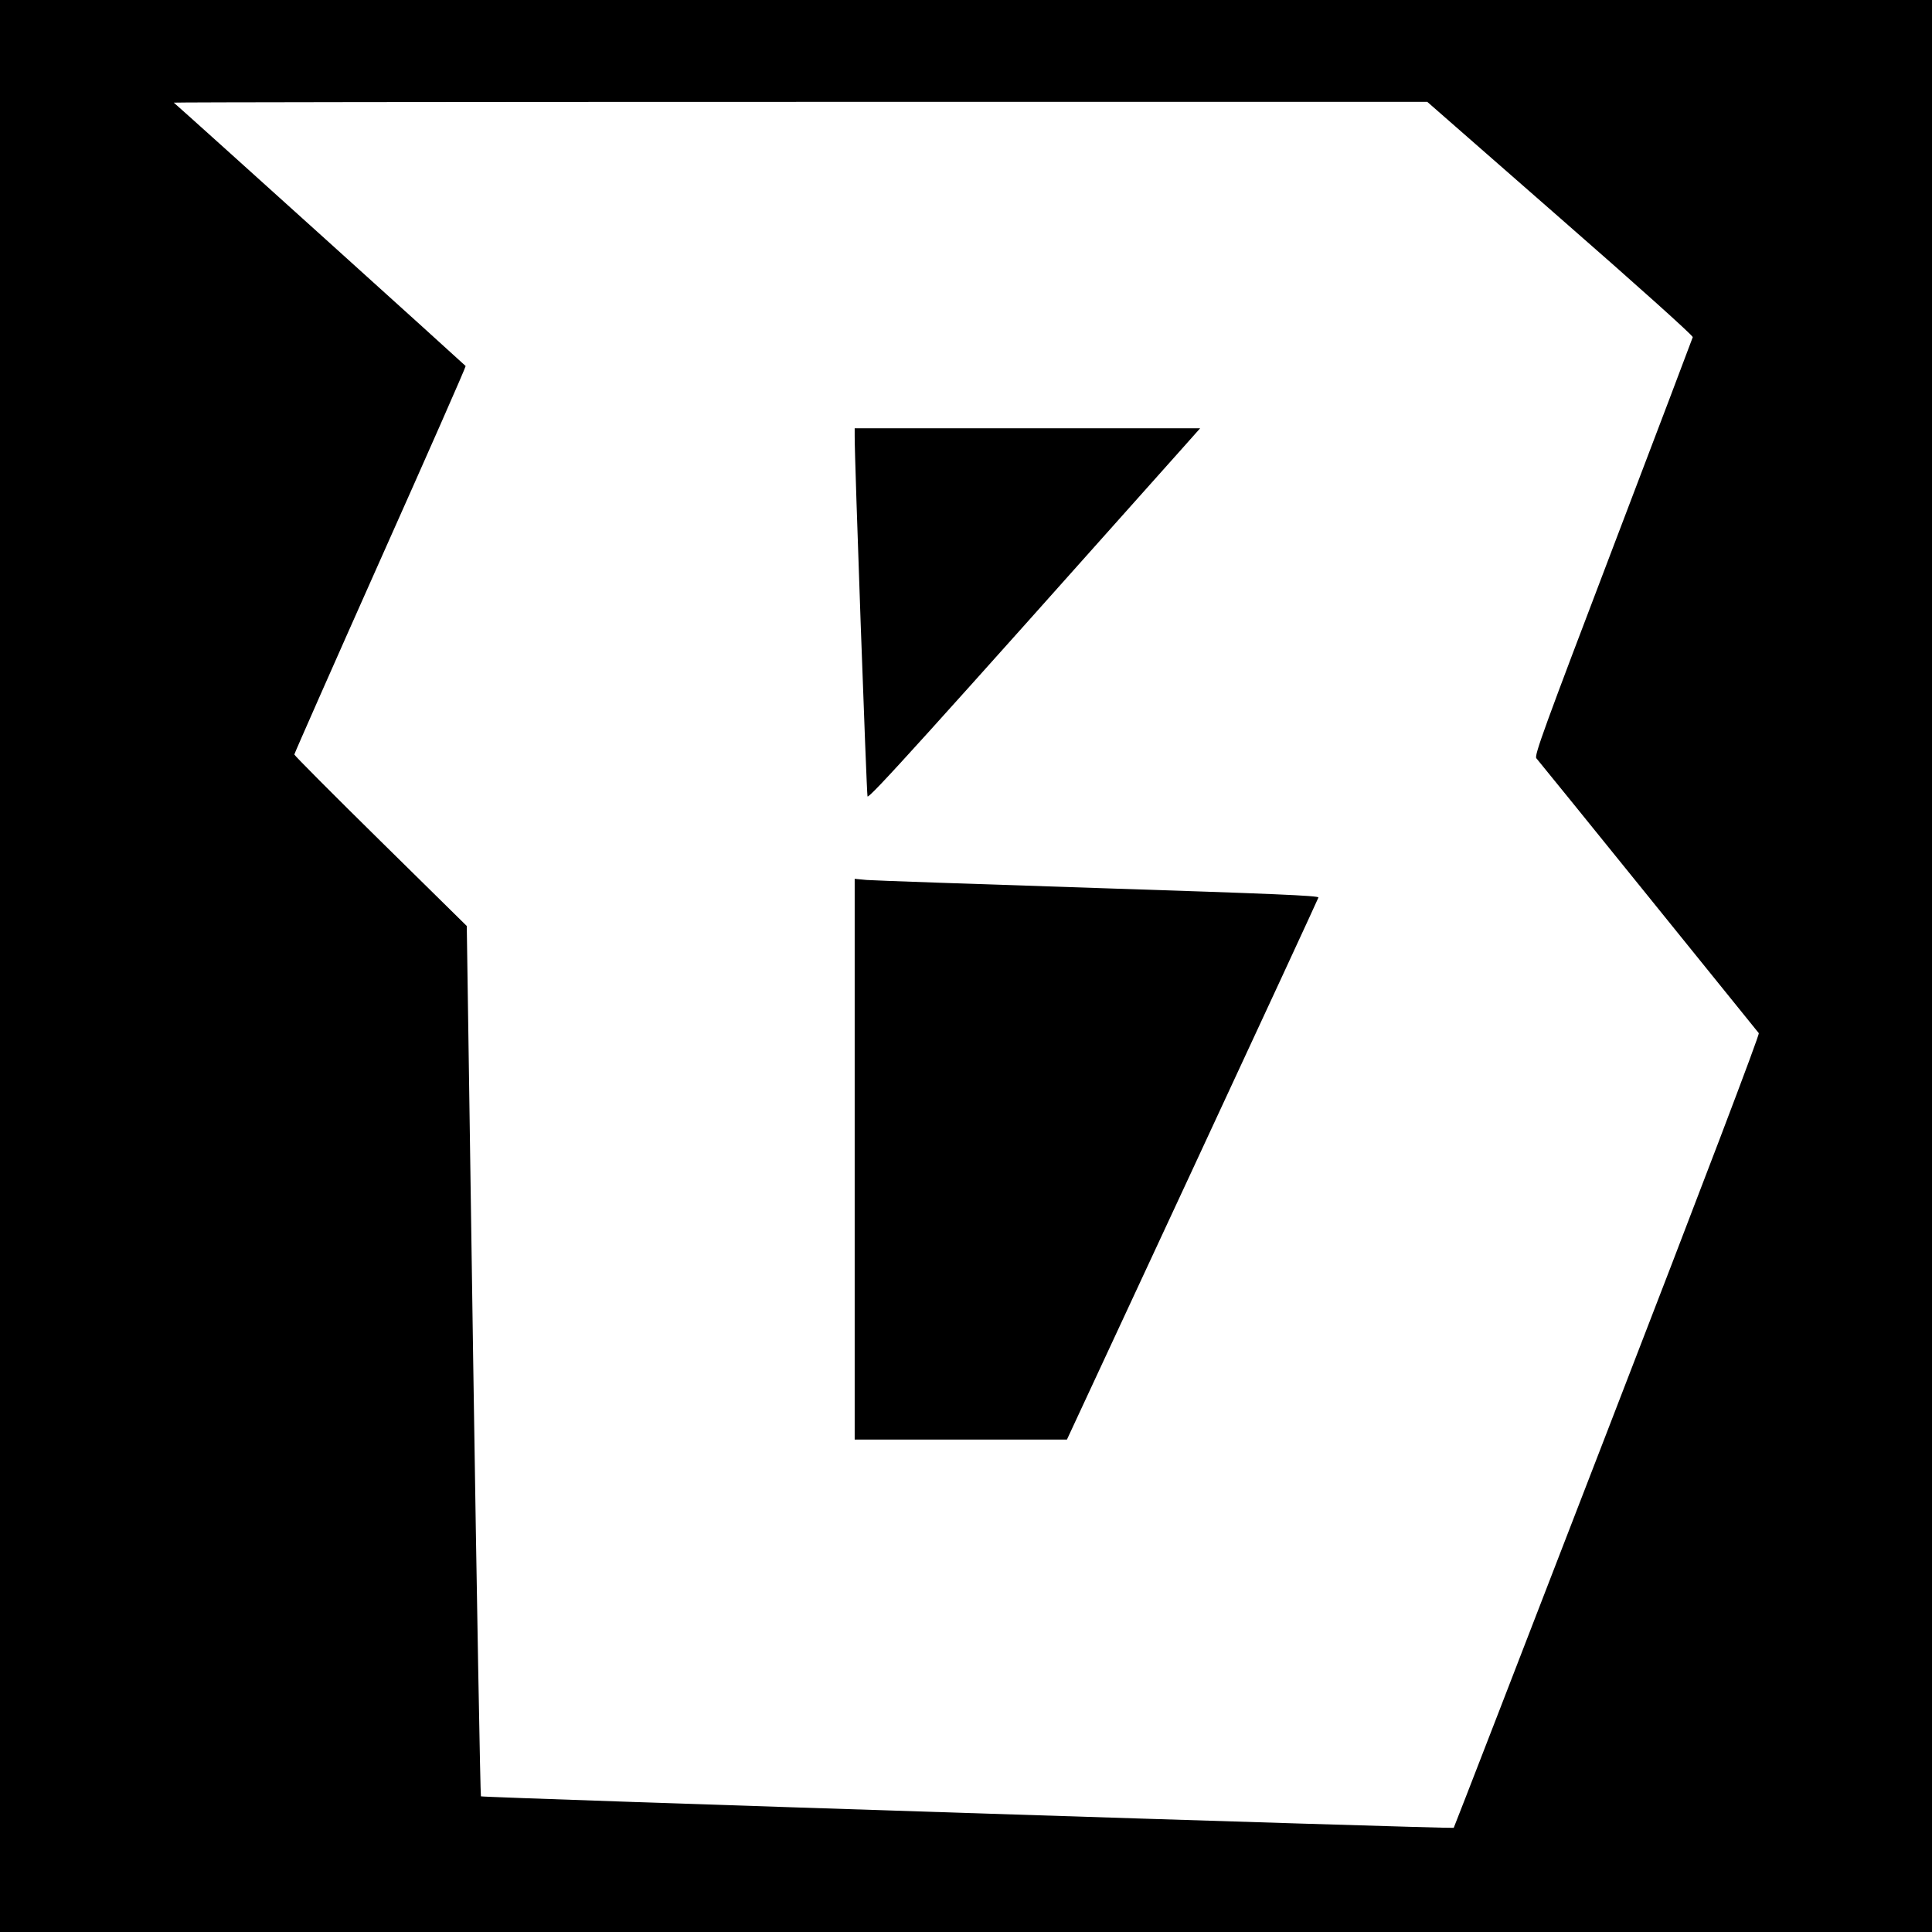 <?xml version="1.0" standalone="no"?>
<!DOCTYPE svg PUBLIC "-//W3C//DTD SVG 20010904//EN"
        "http://www.w3.org/TR/2001/REC-SVG-20010904/DTD/svg10.dtd">
<svg version="1.0" xmlns="http://www.w3.org/2000/svg"
     width="1024pt" height="1024pt" viewBox="0 0 1024 1024"
     preserveAspectRatio="xMidYMid meet">
    <g transform="translate(0,1024) scale(0.1,-0.1)"
       fill="#000000" stroke="none">
        <path d="M0 5120 l0 -5120 5120 0 5120 0 0 5120 0 5120 -5120 0 -5120 0 0
-5120z m8270 3963 c401 -350 704 -622 702 -630 -2 -7 -192 -509 -423 -1115
-366 -961 -418 -1103 -406 -1117 15 -16 1163 -1437 1179 -1457 5 -8 -293 -792
-803 -2110 -446 -1155 -812 -2100 -814 -2102 -6 -6 -5150 160 -5156 167 -3 3
-22 1043 -41 2309 l-34 2304 -457 450 c-251 247 -457 454 -457 459 0 5 205
469 455 1030 251 562 455 1025 453 1029 -2 4 -1466 1326 -1547 1396 -2 2 1492
4 3320 4 l3324 0 705 -617z"/>
        <path d="M4530 7928 c-1 -115 63 -1895 68 -1909 6 -16 313 324 1675 1852 l88
99 -915 0 -916 0 0 -42z"/>
        <path d="M4530 4096 l0 -1486 563 0 562 0 665 1430 c366 787 666 1436 668
1443 2 10 -246 20 -1165 50 -642 21 -1196 40 -1230 43 l-63 6 0 -1486z"/>
    </g>
</svg>
